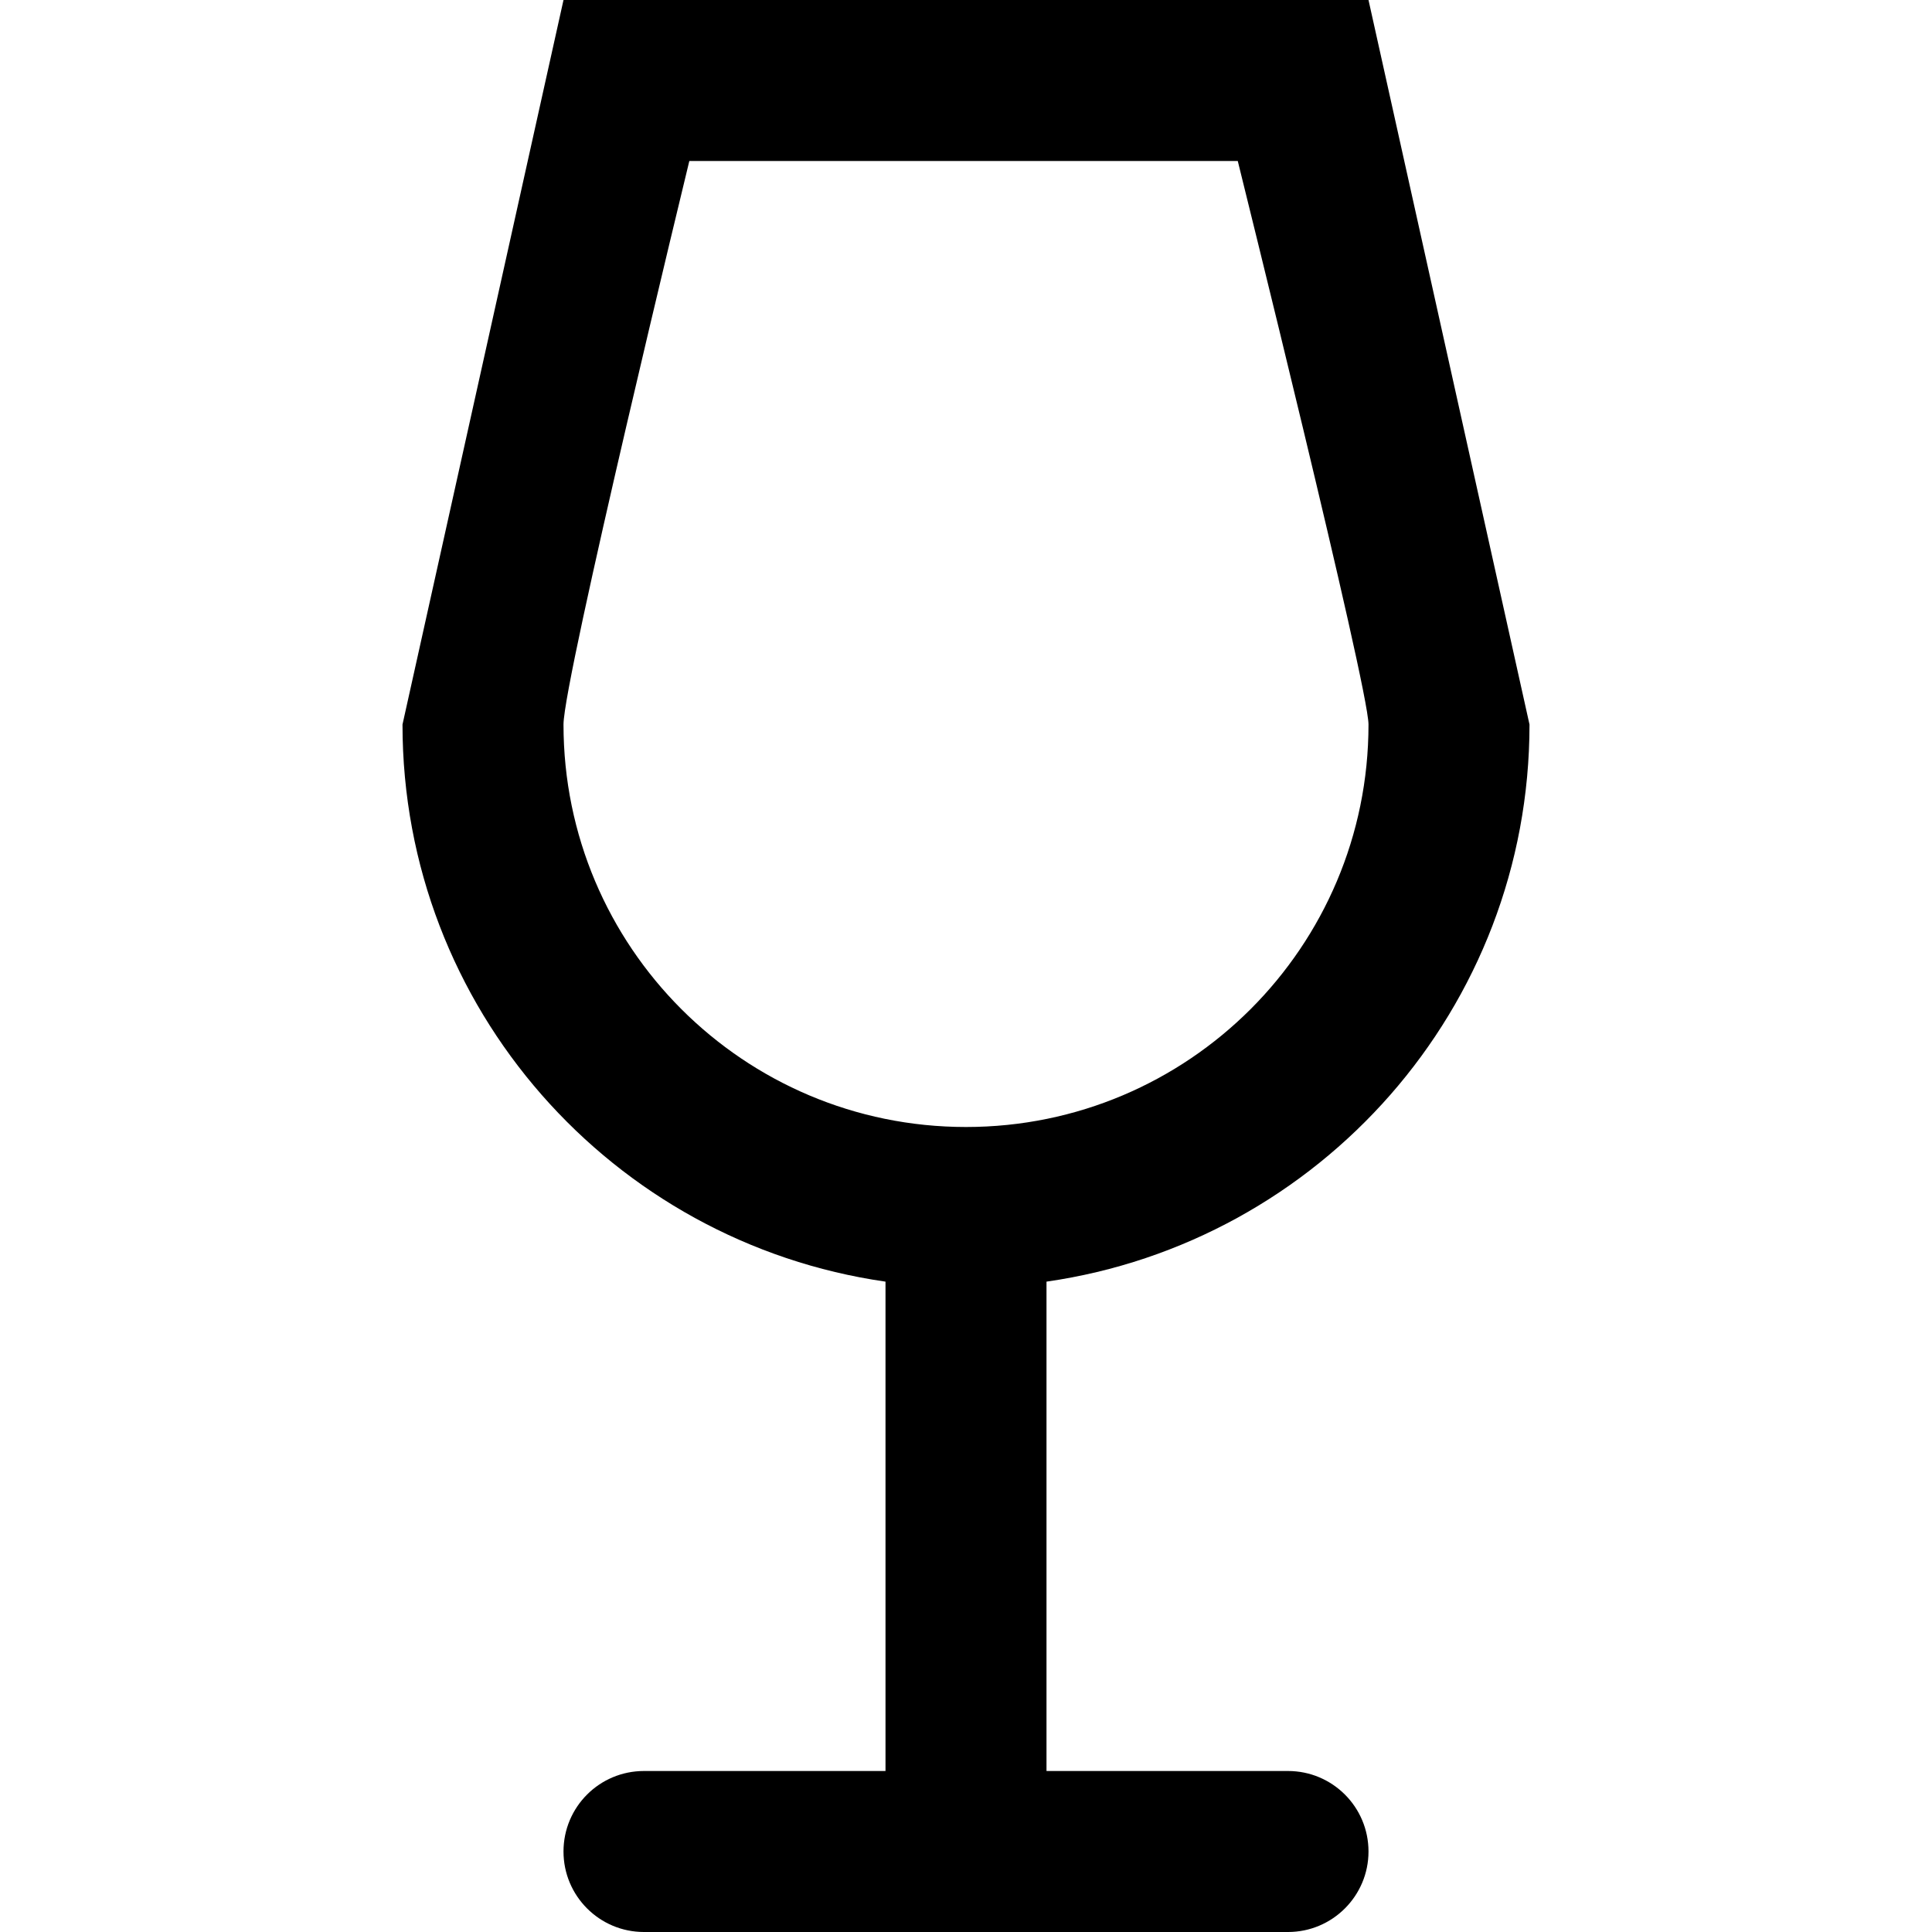<svg viewBox="0 0 24 24" fill="currentColor"><path d="M16 22h-3v-6.079c3.391-.487 6-3.396 6-6.921l-2-9H7L5 9c0 3.525 2.609 6.434 6 6.921V22H8c-.553 0-1 .447-1 1 0 .552.447 1 1 1h8c.552 0 1-.448 1-1 0-.553-.448-1-1-1zM7 9c0-.561 1.563-7 1.563-7h6.813C15.375 2 17 8.533 17 9c0 2.762-2.238 5-5 5s-5-2.238-5-5z"/></svg>